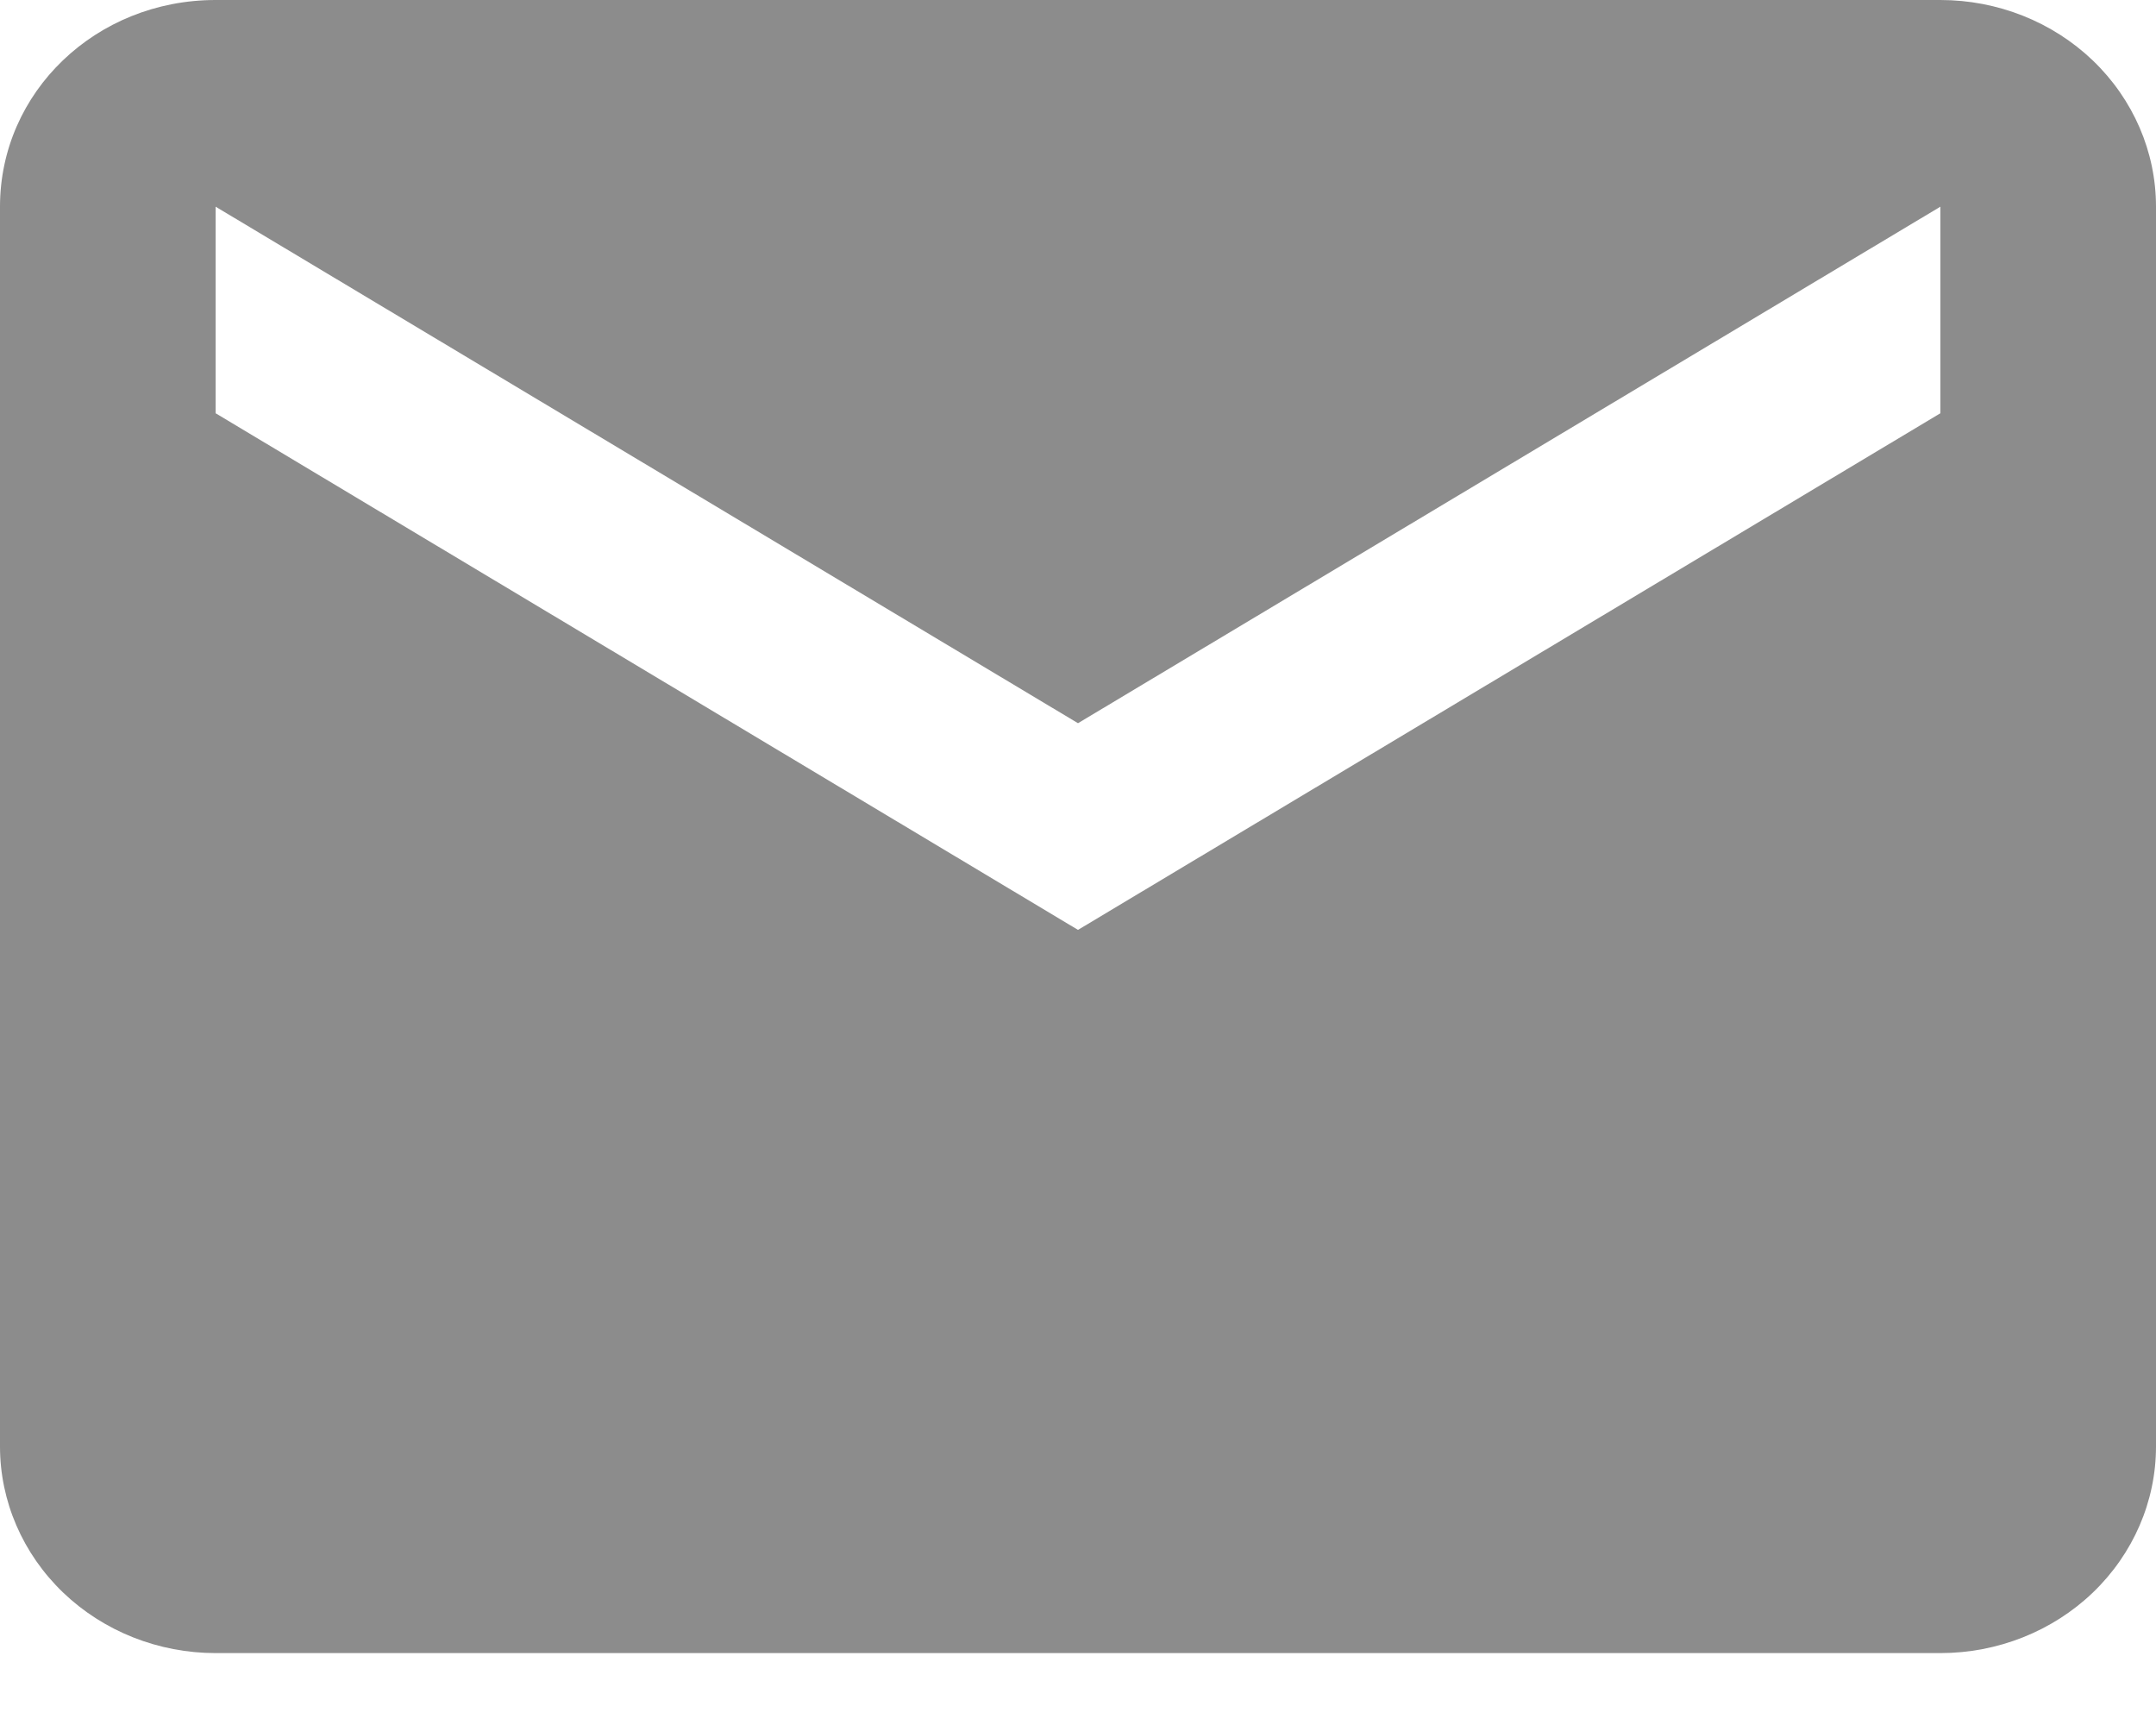 <svg width="20" height="16" viewBox="0 0 20 16" fill="none" xmlns="http://www.w3.org/2000/svg">
<path d="M18 3.833L10 8.625L2 3.833V1.917L10 6.708L18 1.917V3.833ZM18 0H2C0.89 0 0 0.853 0 1.917V13.417C0 13.925 0.211 14.412 0.586 14.772C0.961 15.131 1.47 15.333 2 15.333H18C18.53 15.333 19.039 15.131 19.414 14.772C19.789 14.412 20 13.925 20 13.417V1.917C20 1.408 19.789 0.921 19.414 0.561C19.039 0.202 18.53 0 18 0Z" fill="black" fill-opacity="0.45"/>
</svg>
